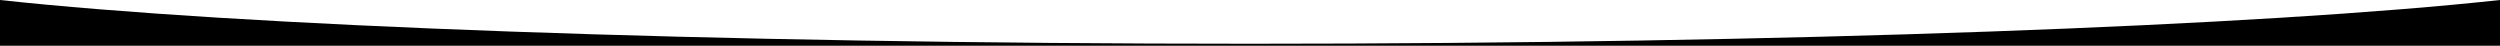<svg version="1.1" xmlns="http://www.w3.org/2000/svg" xmlns:xlink="http://www.w3.org/1999/xlink" x="0px" y="0px" height="25px" viewBox="0 0 1366 25" xml:space="preserve" preserveAspectRatio="none" class="mtn-curve__concave mtn-curve__curve-desktop">
                    <path d="M683.1,23.9C386.6,23.9,129.2,14.1,0,0v25h1366V0C1236.7,14.1,979.4,23.9,683.1,23.9z" class="mtn-svg-fill--white" style="z-index: 2;"></path>
                </svg>
